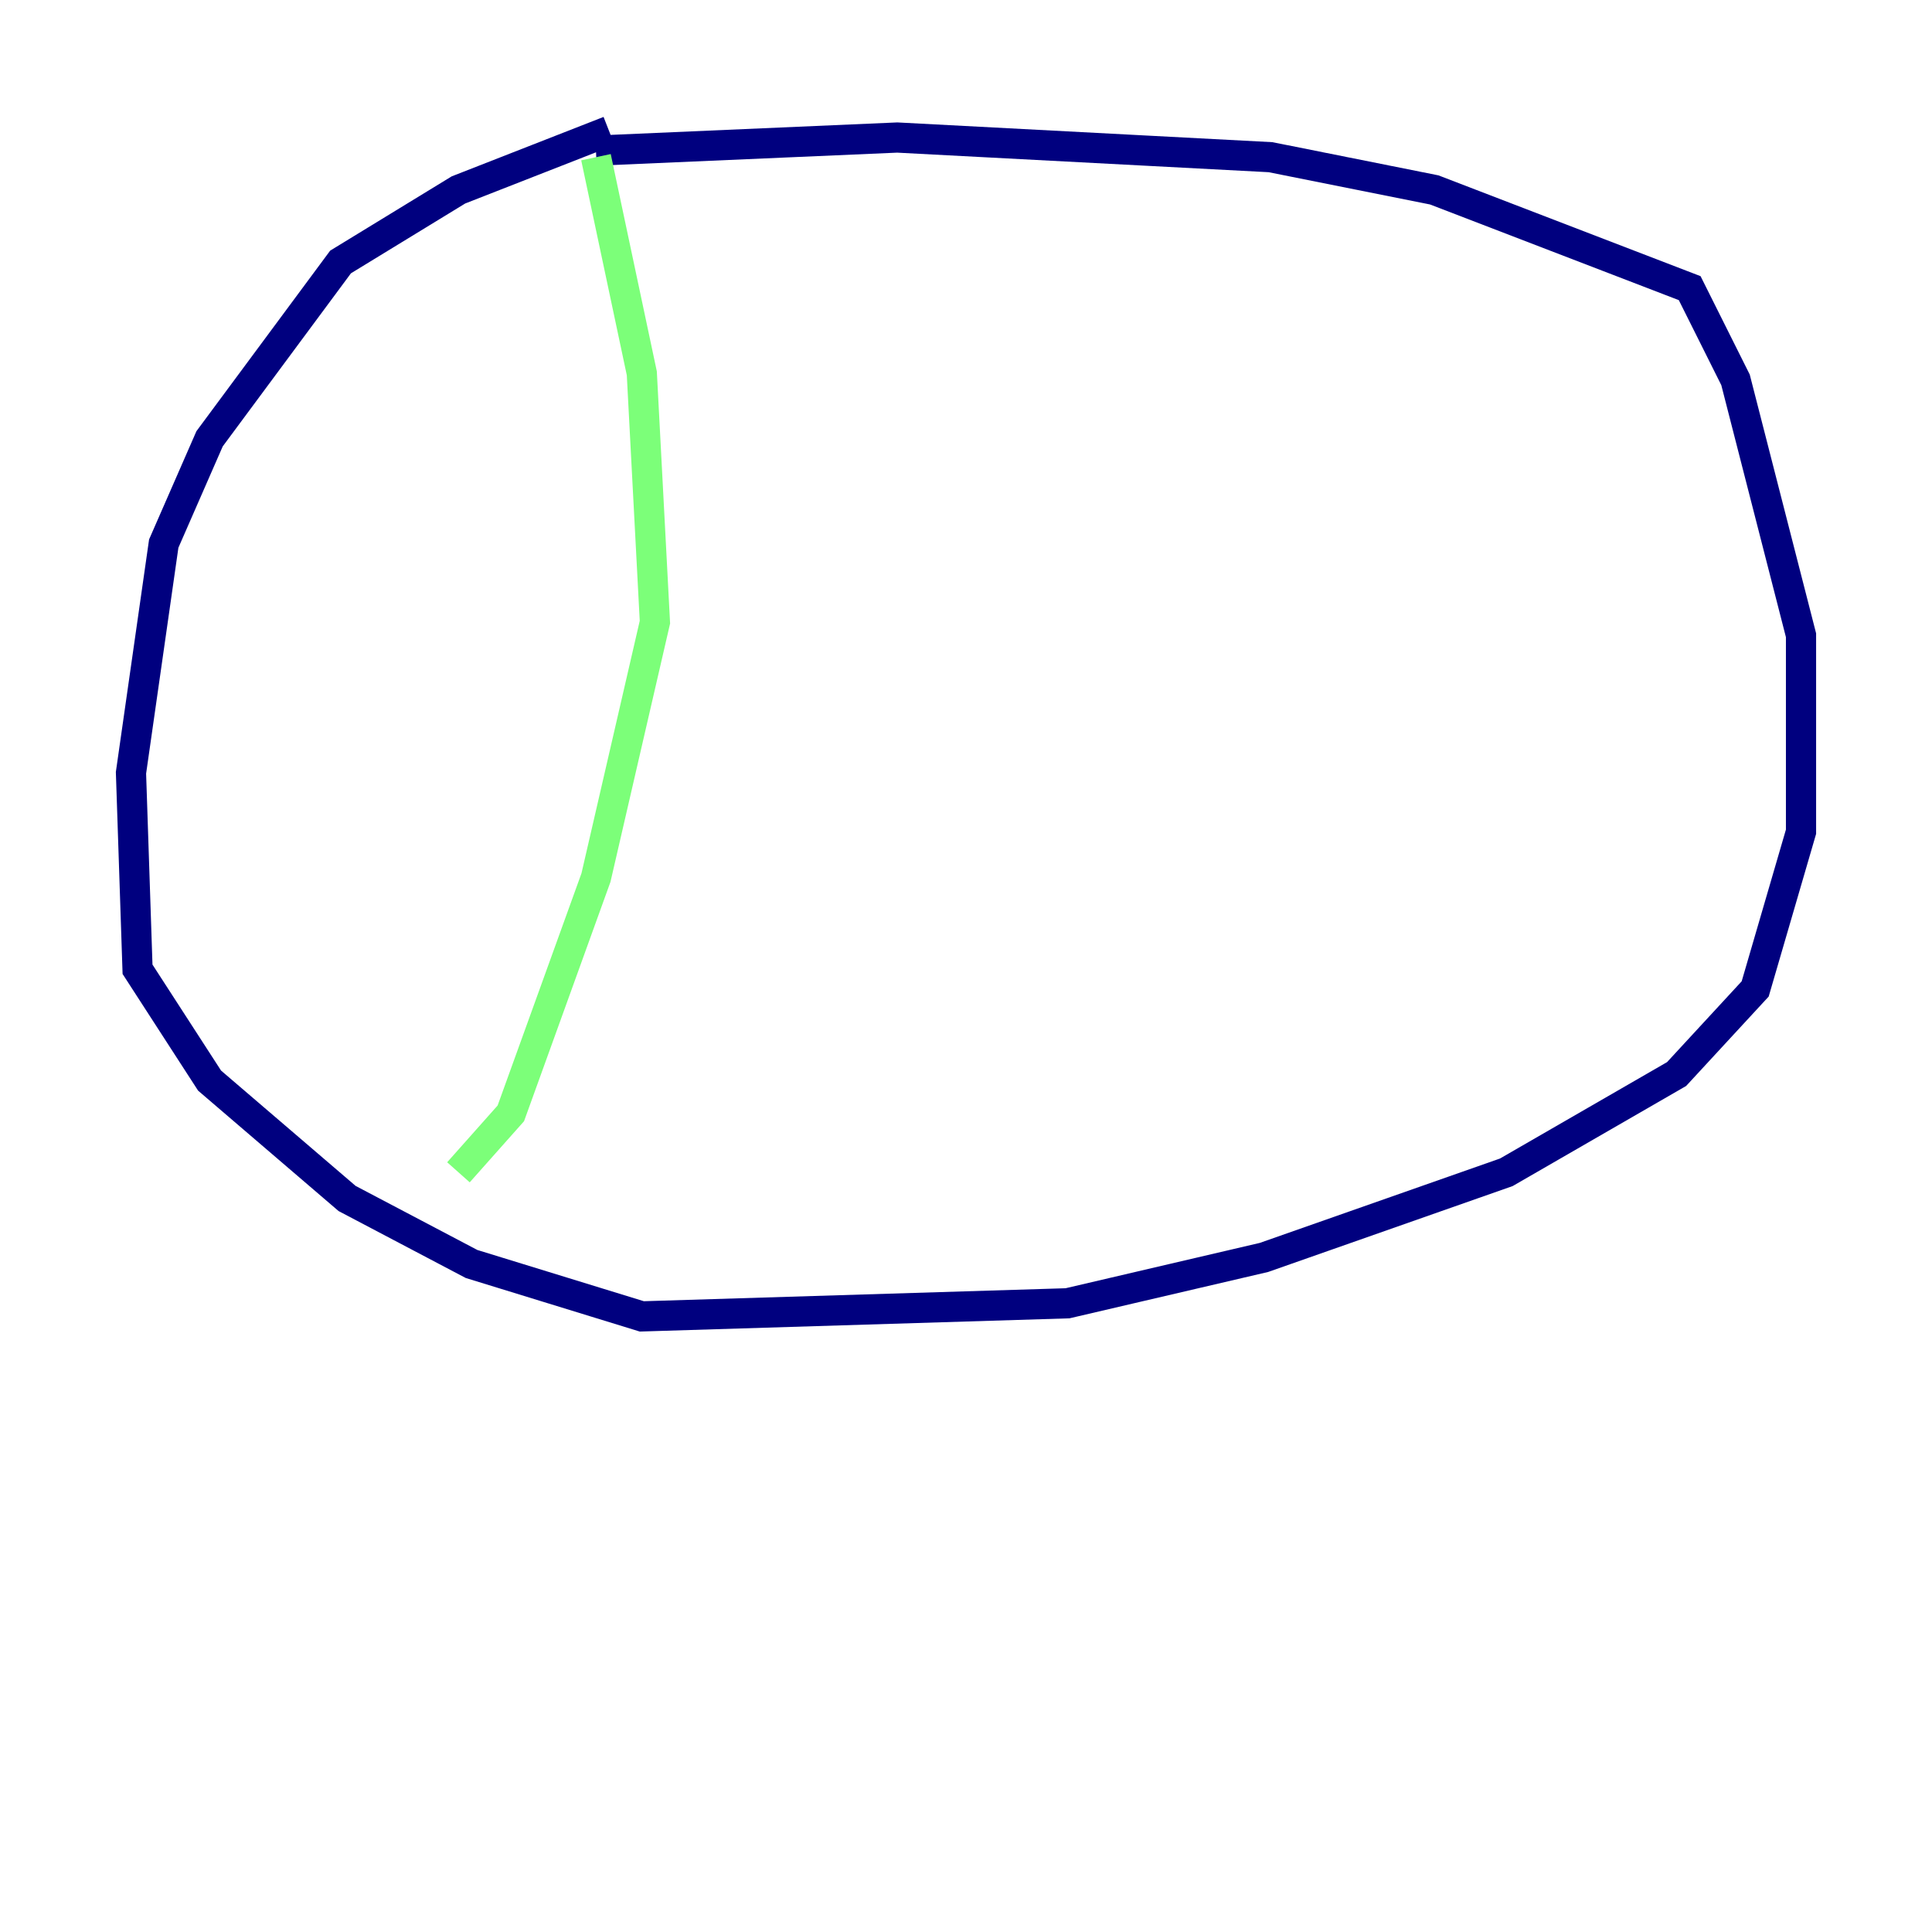 <?xml version="1.0" encoding="utf-8" ?>
<svg baseProfile="tiny" height="128" version="1.2" viewBox="0,0,128,128" width="128" xmlns="http://www.w3.org/2000/svg" xmlns:ev="http://www.w3.org/2001/xml-events" xmlns:xlink="http://www.w3.org/1999/xlink"><defs /><polyline fill="none" points="40.352,8.678 30.373,12.583 22.563,17.356 13.885,29.071 10.848,36.014 8.678,51.2 9.112,64.217 13.885,71.593 22.997,79.403 31.241,83.742 42.522,87.214 70.725,86.346 83.742,83.308 99.797,77.668 111.078,71.159 116.285,65.519 119.322,55.105 119.322,42.088 114.983,25.166 111.946,19.091 95.024,12.583 84.176,10.414 59.444,9.112 39.485,9.98" stroke="#00007f" stroke-width="2" /><polyline fill="none" points="39.485,10.414 42.522,24.732 43.39,41.22 39.485,58.142 33.844,73.763 30.373,77.668" stroke="#7cff79" stroke-width="2" /><polyline fill="none" points="84.61,13.451 84.61,13.451" stroke="#7f0000" stroke-width="2" /></svg>